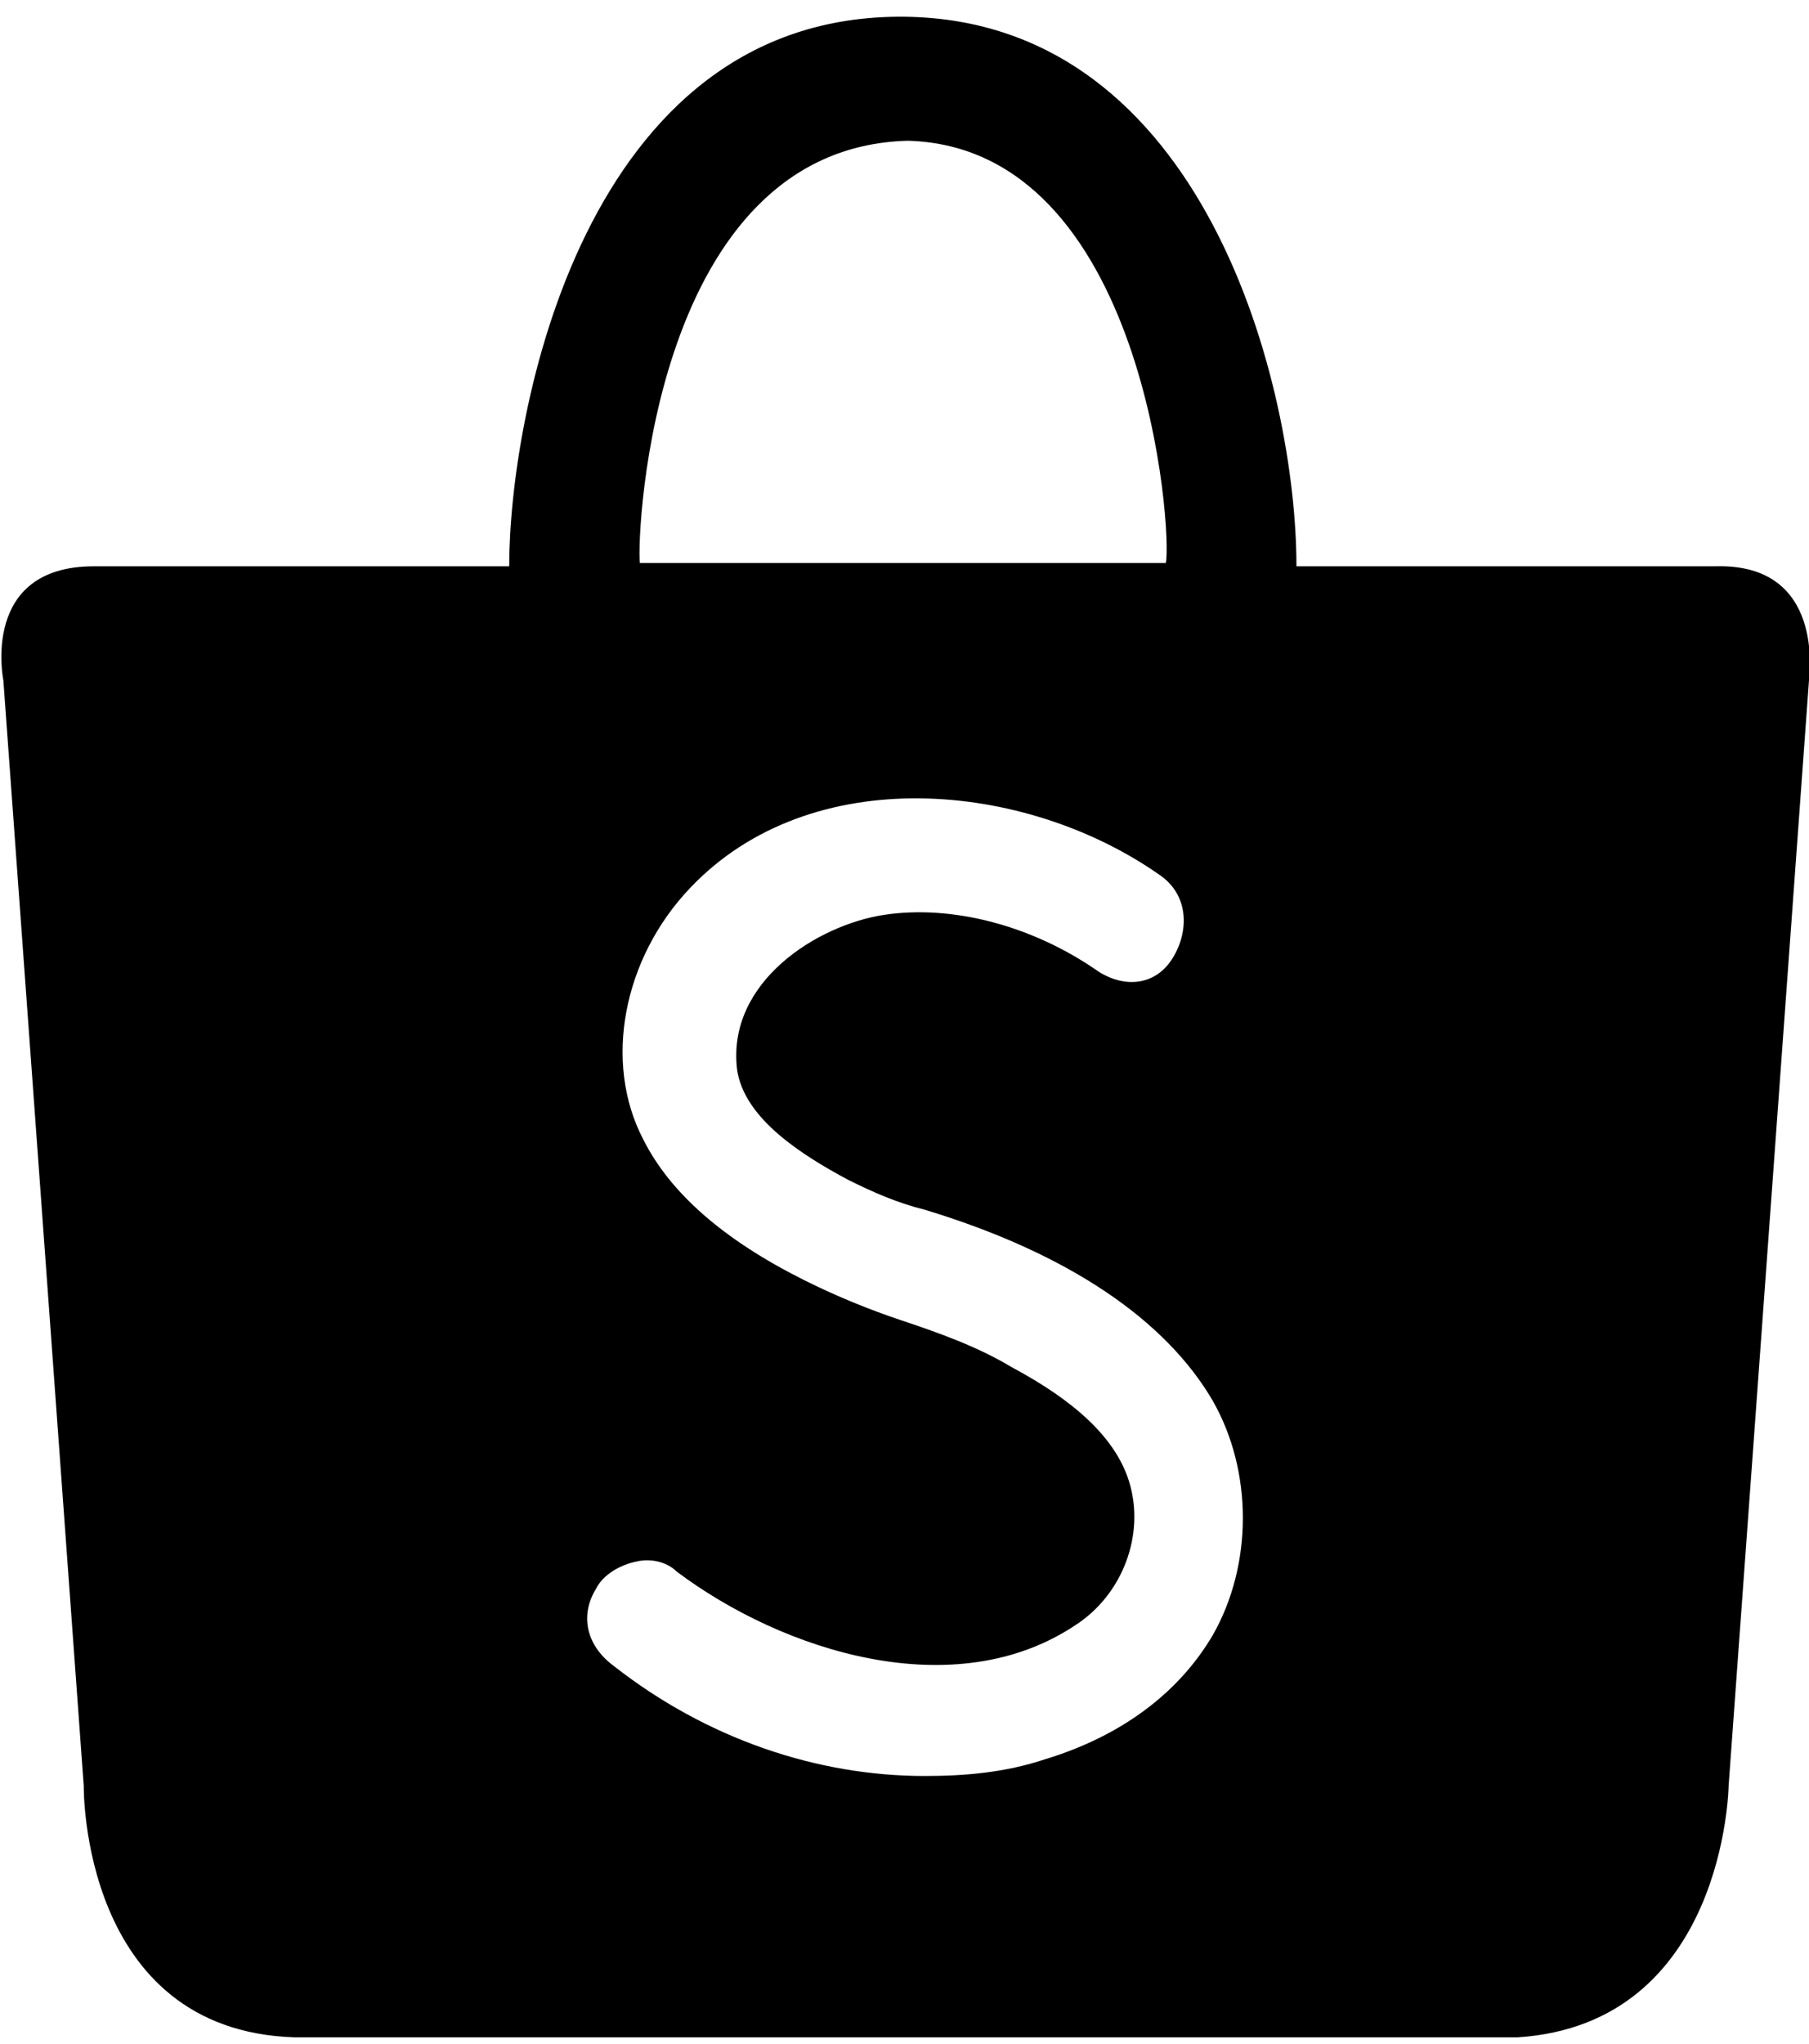 <svg xmlns='http://www.w3.org/2000/svg' viewBox='0 0 54 61' fill='%23e5e4e4'><path d='M51.2 16.9H38.7C38.7 11.6 36 .6 27 .5 17.4.4 15.2 12.4 15.2 16.9H2.8c-3.4 0-2.7 3.4-2.7 3.4l2.4 33s-.1 7.3 6.3 7.5h36.5c6.2-.4 6.3-7.5 6.3-7.5l2.4-33c0-.1.5-3.5-2.8-3.4zM27.1 4.2c7.1.2 7.9 11.7 7.7 12.6H19.1c-.1-.9.4-12.4 8-12.6zm9.1 44.6c-1 1.7-2.7 3-5 3.7-1.2.4-2.4.5-3.6.5-3.2 0-6.5-1.1-9.3-3.3-.8-.6-1-1.5-.5-2.3.2-.4.7-.7 1.2-.8.4-.1.9 0 1.2.3 3.2 2.4 8.3 4 11.9 1.6 1.4-.9 2.1-2.7 1.6-4.3-.5-1.6-2.2-2.7-3.5-3.4-1-.6-2.1-1-3.3-1.4-.9-.3-1.9-.7-2.9-1.2-2.4-1.2-4-2.6-4.8-4.2-1.2-2.3-.6-5.4 1.4-7.5 3.6-3.8 10-3.2 14-.4.9.6.9 1.7.4 2.5s-1.4.9-2.2.4c-2-1.4-4.4-2-6.4-1.7-2 .3-4.7 2-4.4 4.6.2 1.5 2 2.6 3.3 3.3.8.4 1.5.7 2.3.9 4.3 1.3 7.2 3.3 8.6 5.7 1.2 2.1 1.2 4.9 0 7z'/></svg>